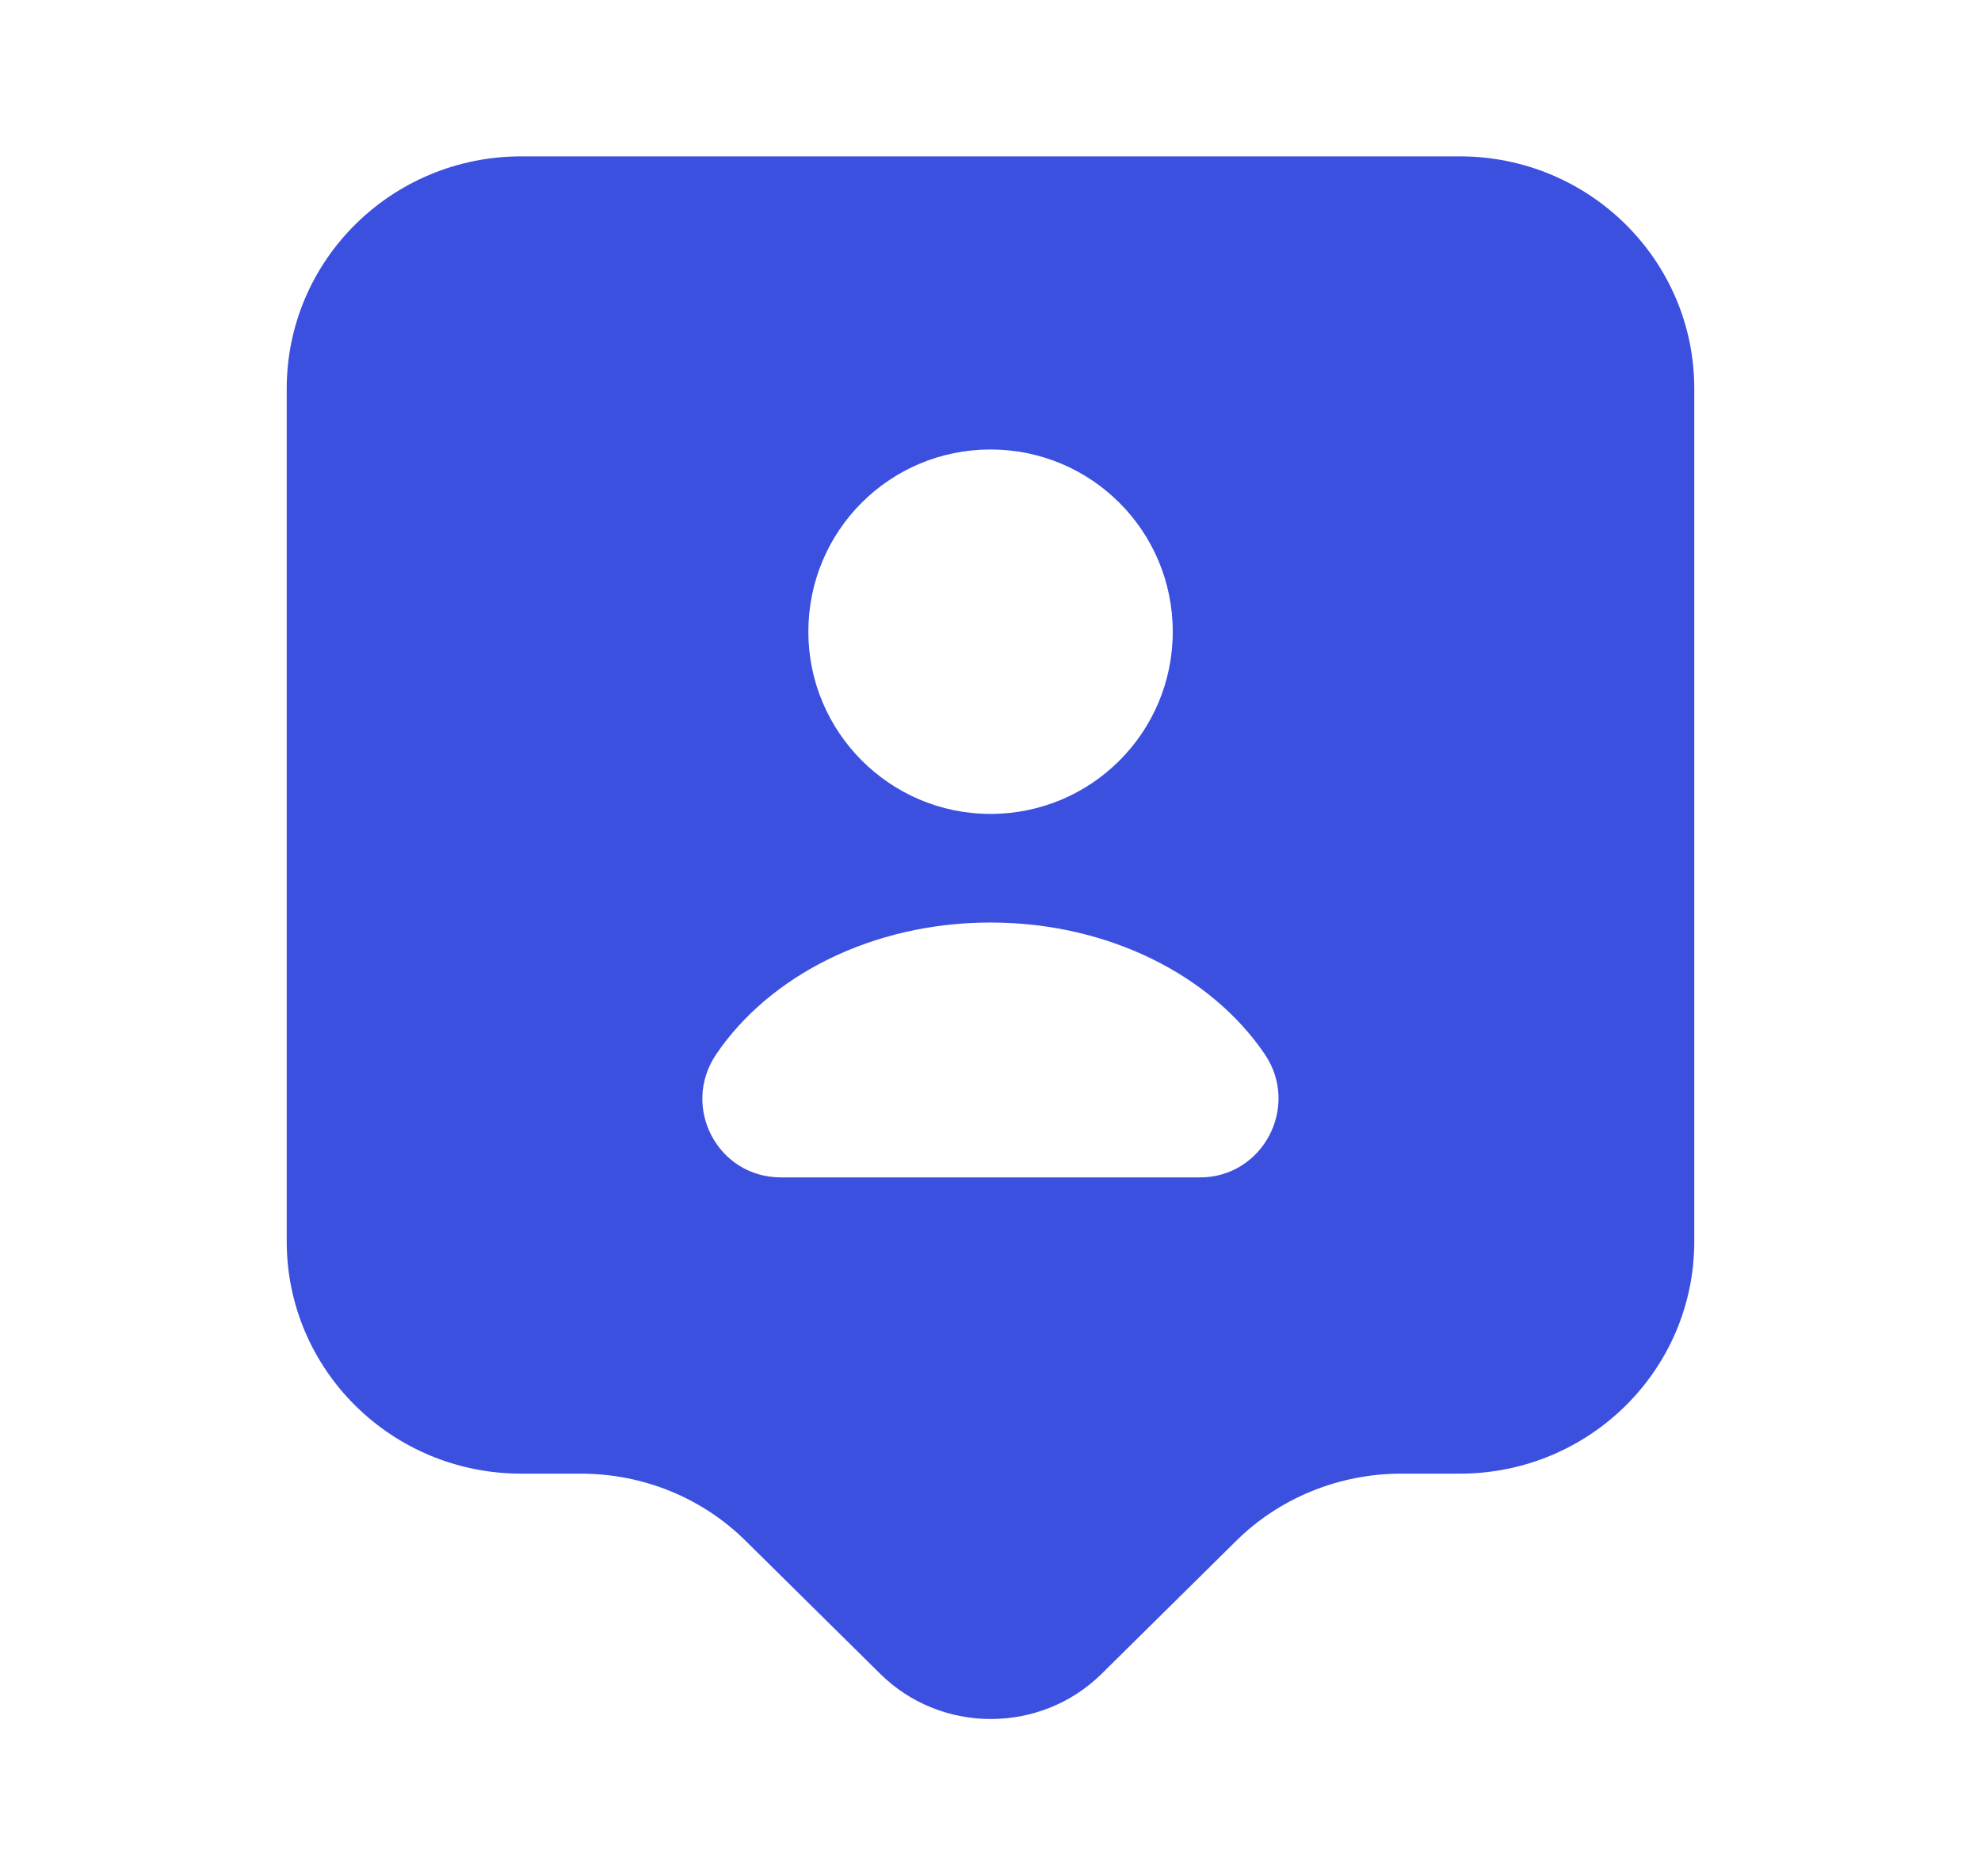<svg width="19" height="18" viewBox="0 0 19 18" fill="none" xmlns="http://www.w3.org/2000/svg">
<path d="M14 1.5H5C3.755 1.5 2.75 2.498 2.75 3.728V11.91C2.75 13.14 3.755 14.137 5 14.137H5.57C6.17 14.137 6.74 14.37 7.16 14.79L8.443 16.058C9.027 16.635 9.98 16.635 10.565 16.058L11.848 14.79C12.268 14.37 12.845 14.137 13.438 14.137H14C15.245 14.137 16.25 13.14 16.25 11.91V3.728C16.25 2.498 15.245 1.5 14 1.5ZM9.5 4.312C10.467 4.312 11.248 5.093 11.248 6.06C11.248 7.027 10.467 7.808 9.5 7.808C8.533 7.808 7.753 7.02 7.753 6.06C7.753 5.093 8.533 4.312 9.5 4.312ZM11.51 11.295H7.49C6.883 11.295 6.53 10.62 6.867 10.117C7.378 9.36 8.367 8.85 9.5 8.85C10.633 8.85 11.623 9.36 12.133 10.117C12.47 10.62 12.11 11.295 11.51 11.295Z" fill="#3C50E0"/>
</svg>
